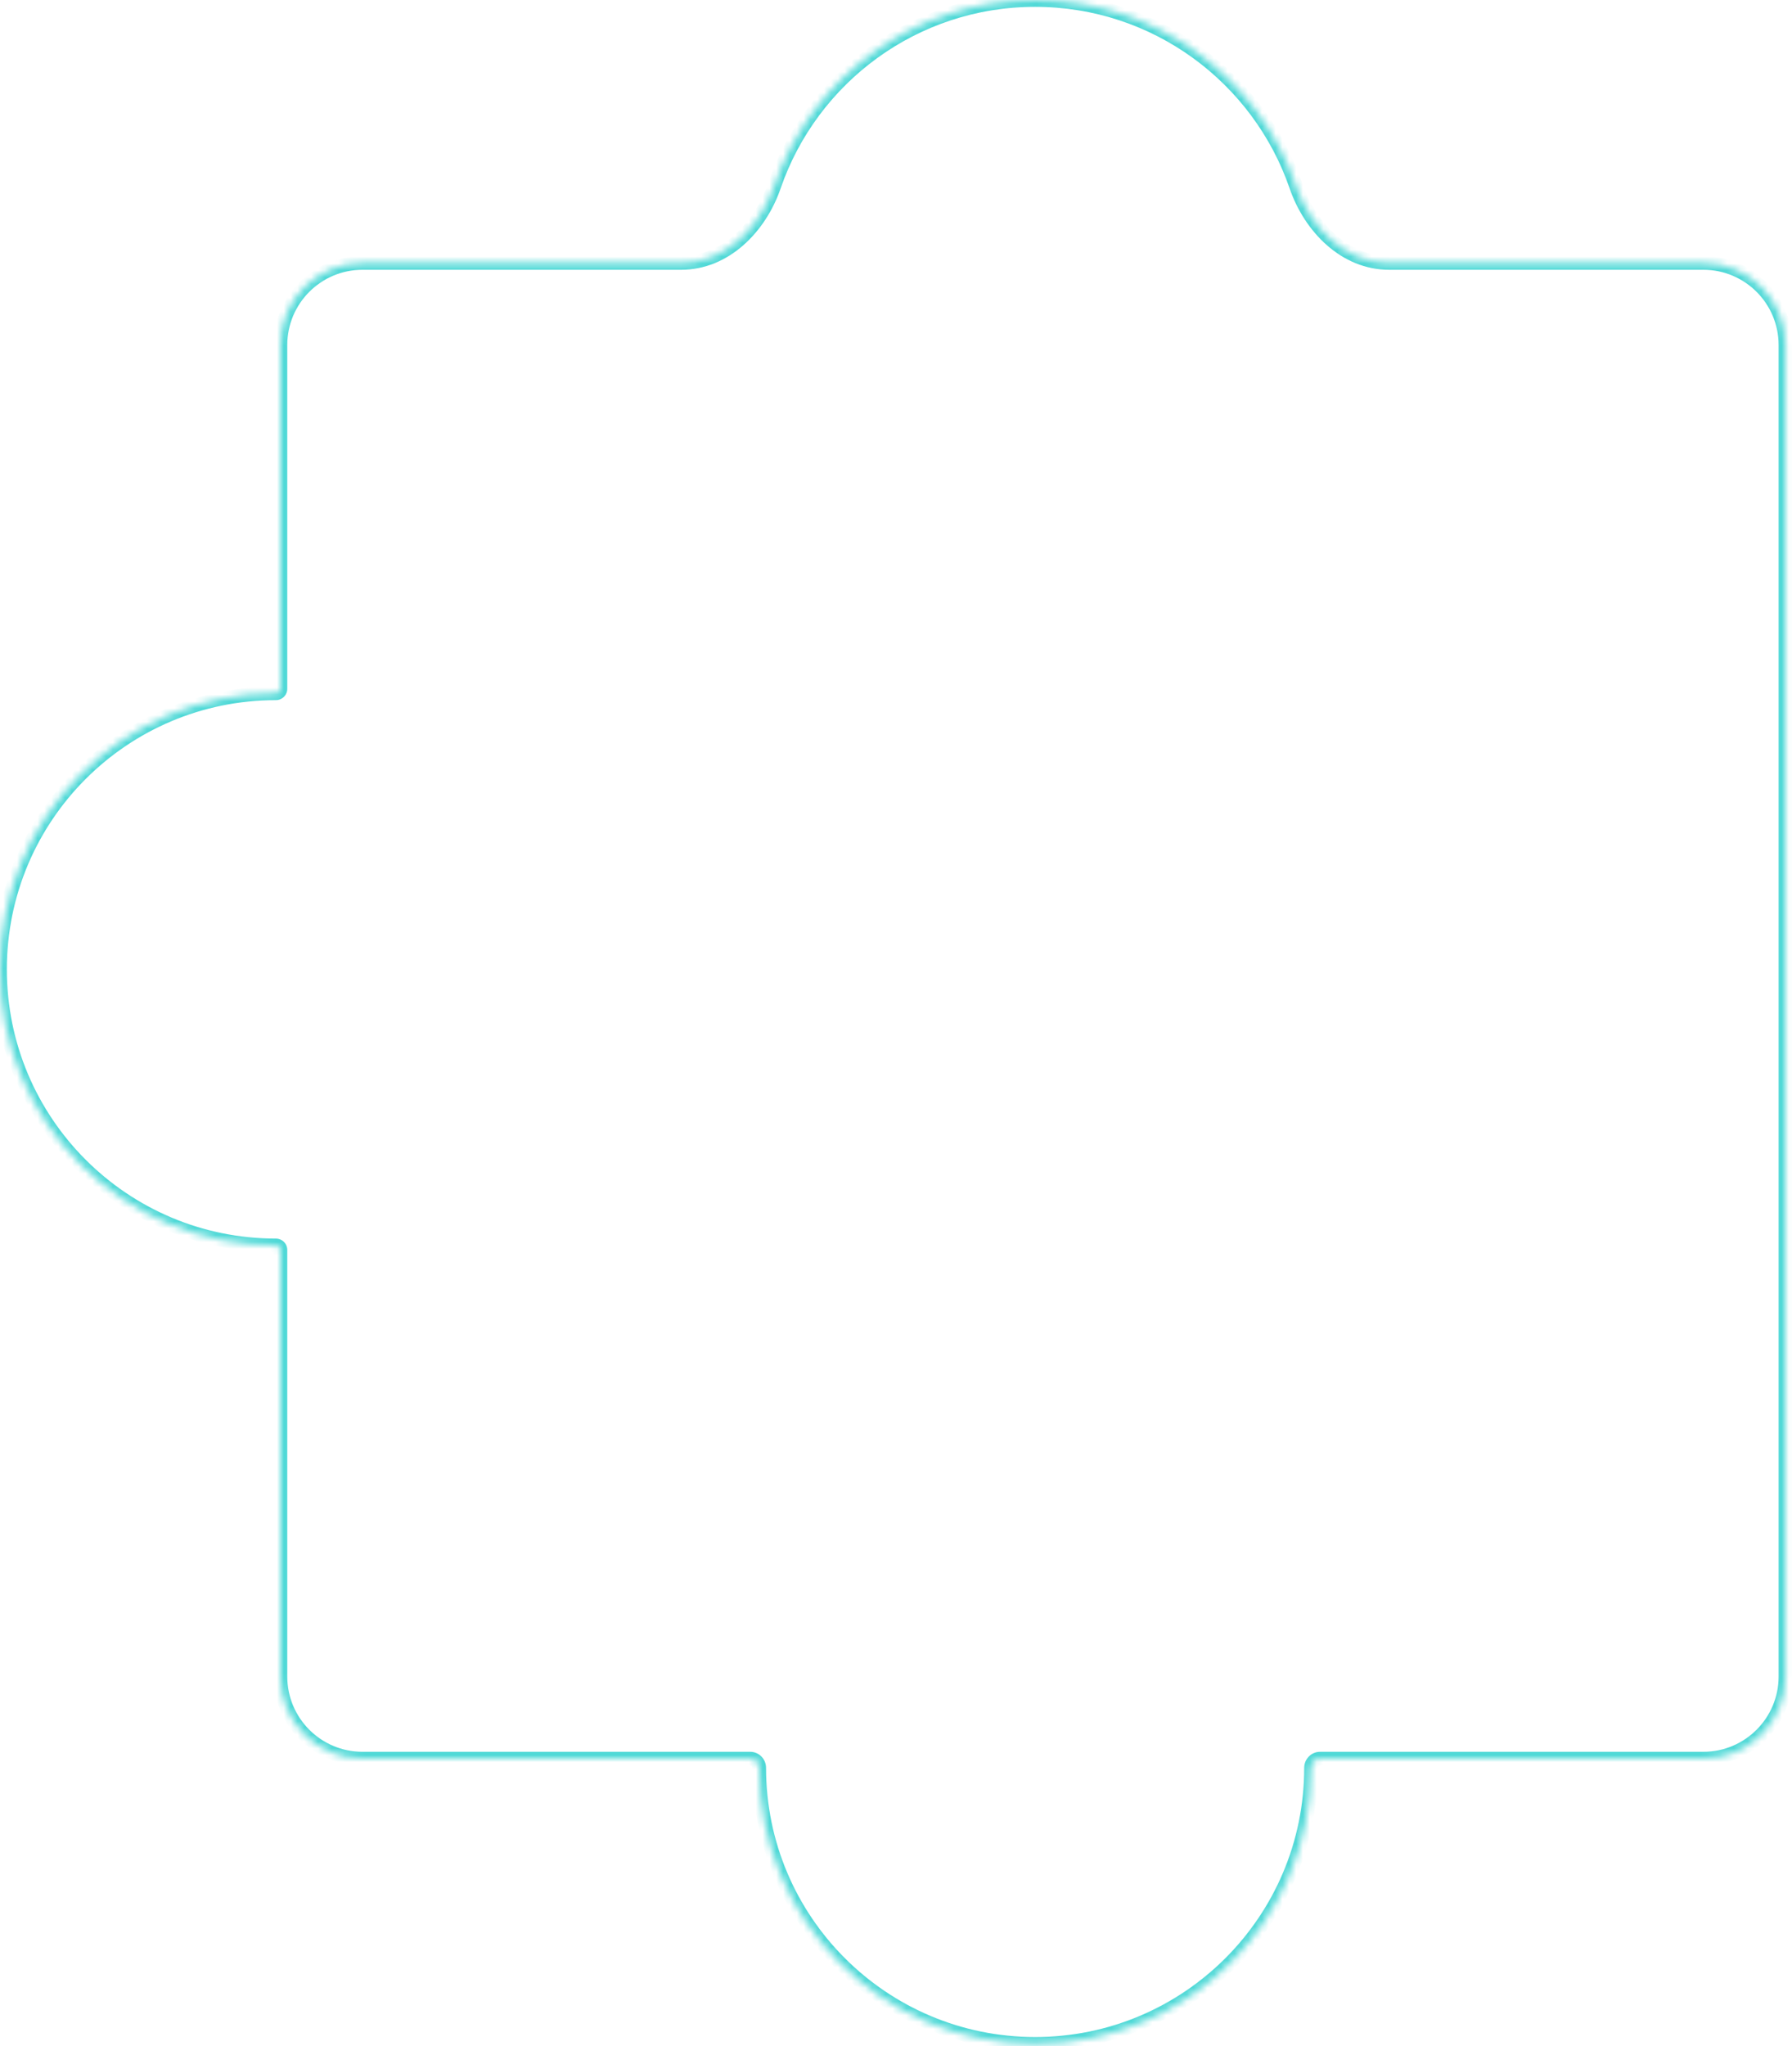 <svg width="262" height="299" viewBox="0 0 262 299" fill="none" xmlns="http://www.w3.org/2000/svg">
<g filter="url(#filter0_b_3303_78714)">
<mask id="path-1-inside-1_3303_78714" fill="white">
<path fill-rule="evenodd" clip-rule="evenodd" d="M191.682 258.341C191.682 257.607 192.268 257 193.001 257H249.042C255.669 257 261.042 251.627 261.042 245V50.425C261.042 43.798 255.669 38.425 249.042 38.425H203.089C196.679 38.425 191.582 33.274 189.497 27.213C184.05 11.379 169.024 0.002 151.341 0.002C133.658 0.002 118.632 11.379 113.185 27.213C111.1 33.274 106.002 38.425 99.593 38.425H53C46.373 38.425 41 43.798 41 50.425V100.664C41 101.027 40.703 101.318 40.341 101.318C18.061 101.318 0 119.379 0 141.659C0 163.939 18.061 182 40.341 182C40.703 182 41 182.292 41 182.654V245C41 251.627 46.373 257 53 257H109.681C110.414 257 111 257.607 111 258.341C111 280.62 129.061 298.682 151.341 298.682C173.621 298.682 191.682 280.62 191.682 258.341Z"/>
</mask>
<path d="M189.497 27.213L188.552 27.538L189.497 27.213ZM249.042 258H193.001V256H249.042V258ZM262.042 50.425V245H260.042V50.425H262.042ZM203.089 37.425H249.042V39.425H203.089V37.425ZM188.552 27.538C183.239 12.096 168.584 1.002 151.341 1.002V-0.998C169.464 -0.998 184.861 10.663 190.443 26.888L188.552 27.538ZM151.341 1.002C134.098 1.002 119.443 12.096 114.13 27.538L112.239 26.888C117.821 10.663 133.218 -0.998 151.341 -0.998V1.002ZM53 37.425H99.593V39.425H53V37.425ZM40 100.664V50.425H42V100.664H40ZM-1 141.659C-1 118.827 17.509 100.318 40.341 100.318V102.318C18.613 102.318 1 119.932 1 141.659H-1ZM40.341 183C17.509 183 -1 164.491 -1 141.659H1C1 163.386 18.613 181 40.341 181V183ZM40 245V182.654H42V245H40ZM109.681 258H53V256H109.681V258ZM151.341 299.682C128.509 299.682 110 281.173 110 258.341H112C112 280.068 129.614 297.682 151.341 297.682V299.682ZM192.682 258.341C192.682 281.173 174.173 299.682 151.341 299.682V297.682C173.068 297.682 190.682 280.068 190.682 258.341H192.682ZM40.341 181C41.245 181 42 181.729 42 182.654H40C40 182.854 40.161 183 40.341 183V181ZM42 100.664C42 101.589 41.245 102.318 40.341 102.318V100.318C40.161 100.318 40 100.464 40 100.664H42ZM53 39.425C46.925 39.425 42 44.35 42 50.425H40C40 43.246 45.82 37.425 53 37.425V39.425ZM114.13 27.538C111.963 33.838 106.581 39.425 99.593 39.425V37.425C105.424 37.425 110.236 32.709 112.239 26.888L114.13 27.538ZM203.089 39.425C196.101 39.425 190.719 33.838 188.552 27.538L190.443 26.888C192.446 32.709 197.258 37.425 203.089 37.425V39.425ZM109.681 256C110.988 256 112 257.076 112 258.341H110C110 258.138 109.841 258 109.681 258V256ZM260.042 50.425C260.042 44.35 255.117 39.425 249.042 39.425V37.425C256.221 37.425 262.042 43.246 262.042 50.425H260.042ZM42 245C42 251.075 46.925 256 53 256V258C45.82 258 40 252.18 40 245H42ZM249.042 256C255.117 256 260.042 251.075 260.042 245H262.042C262.042 252.18 256.221 258 249.042 258V256ZM190.682 258.341C190.682 257.076 191.694 256 193.001 256V258C192.841 258 192.682 258.138 192.682 258.341H190.682Z" fill="#50D9D7" mask="url(#path-1-inside-1_3303_78714)"/>
</g>
<defs>
<filter id="filter0_b_3303_78714" x="-40" y="-39.998" width="341.041" height="378.68" filterUnits="userSpaceOnUse" color-interpolation-filters="sRGB">
<feFlood flood-opacity="0" result="BackgroundImageFix"/>
<feGaussianBlur in="BackgroundImageFix" stdDeviation="20"/>
<feComposite in2="SourceAlpha" operator="in" result="effect1_backgroundBlur_3303_78714"/>
<feBlend mode="normal" in="SourceGraphic" in2="effect1_backgroundBlur_3303_78714" result="shape"/>
</filter>
</defs>
</svg>
